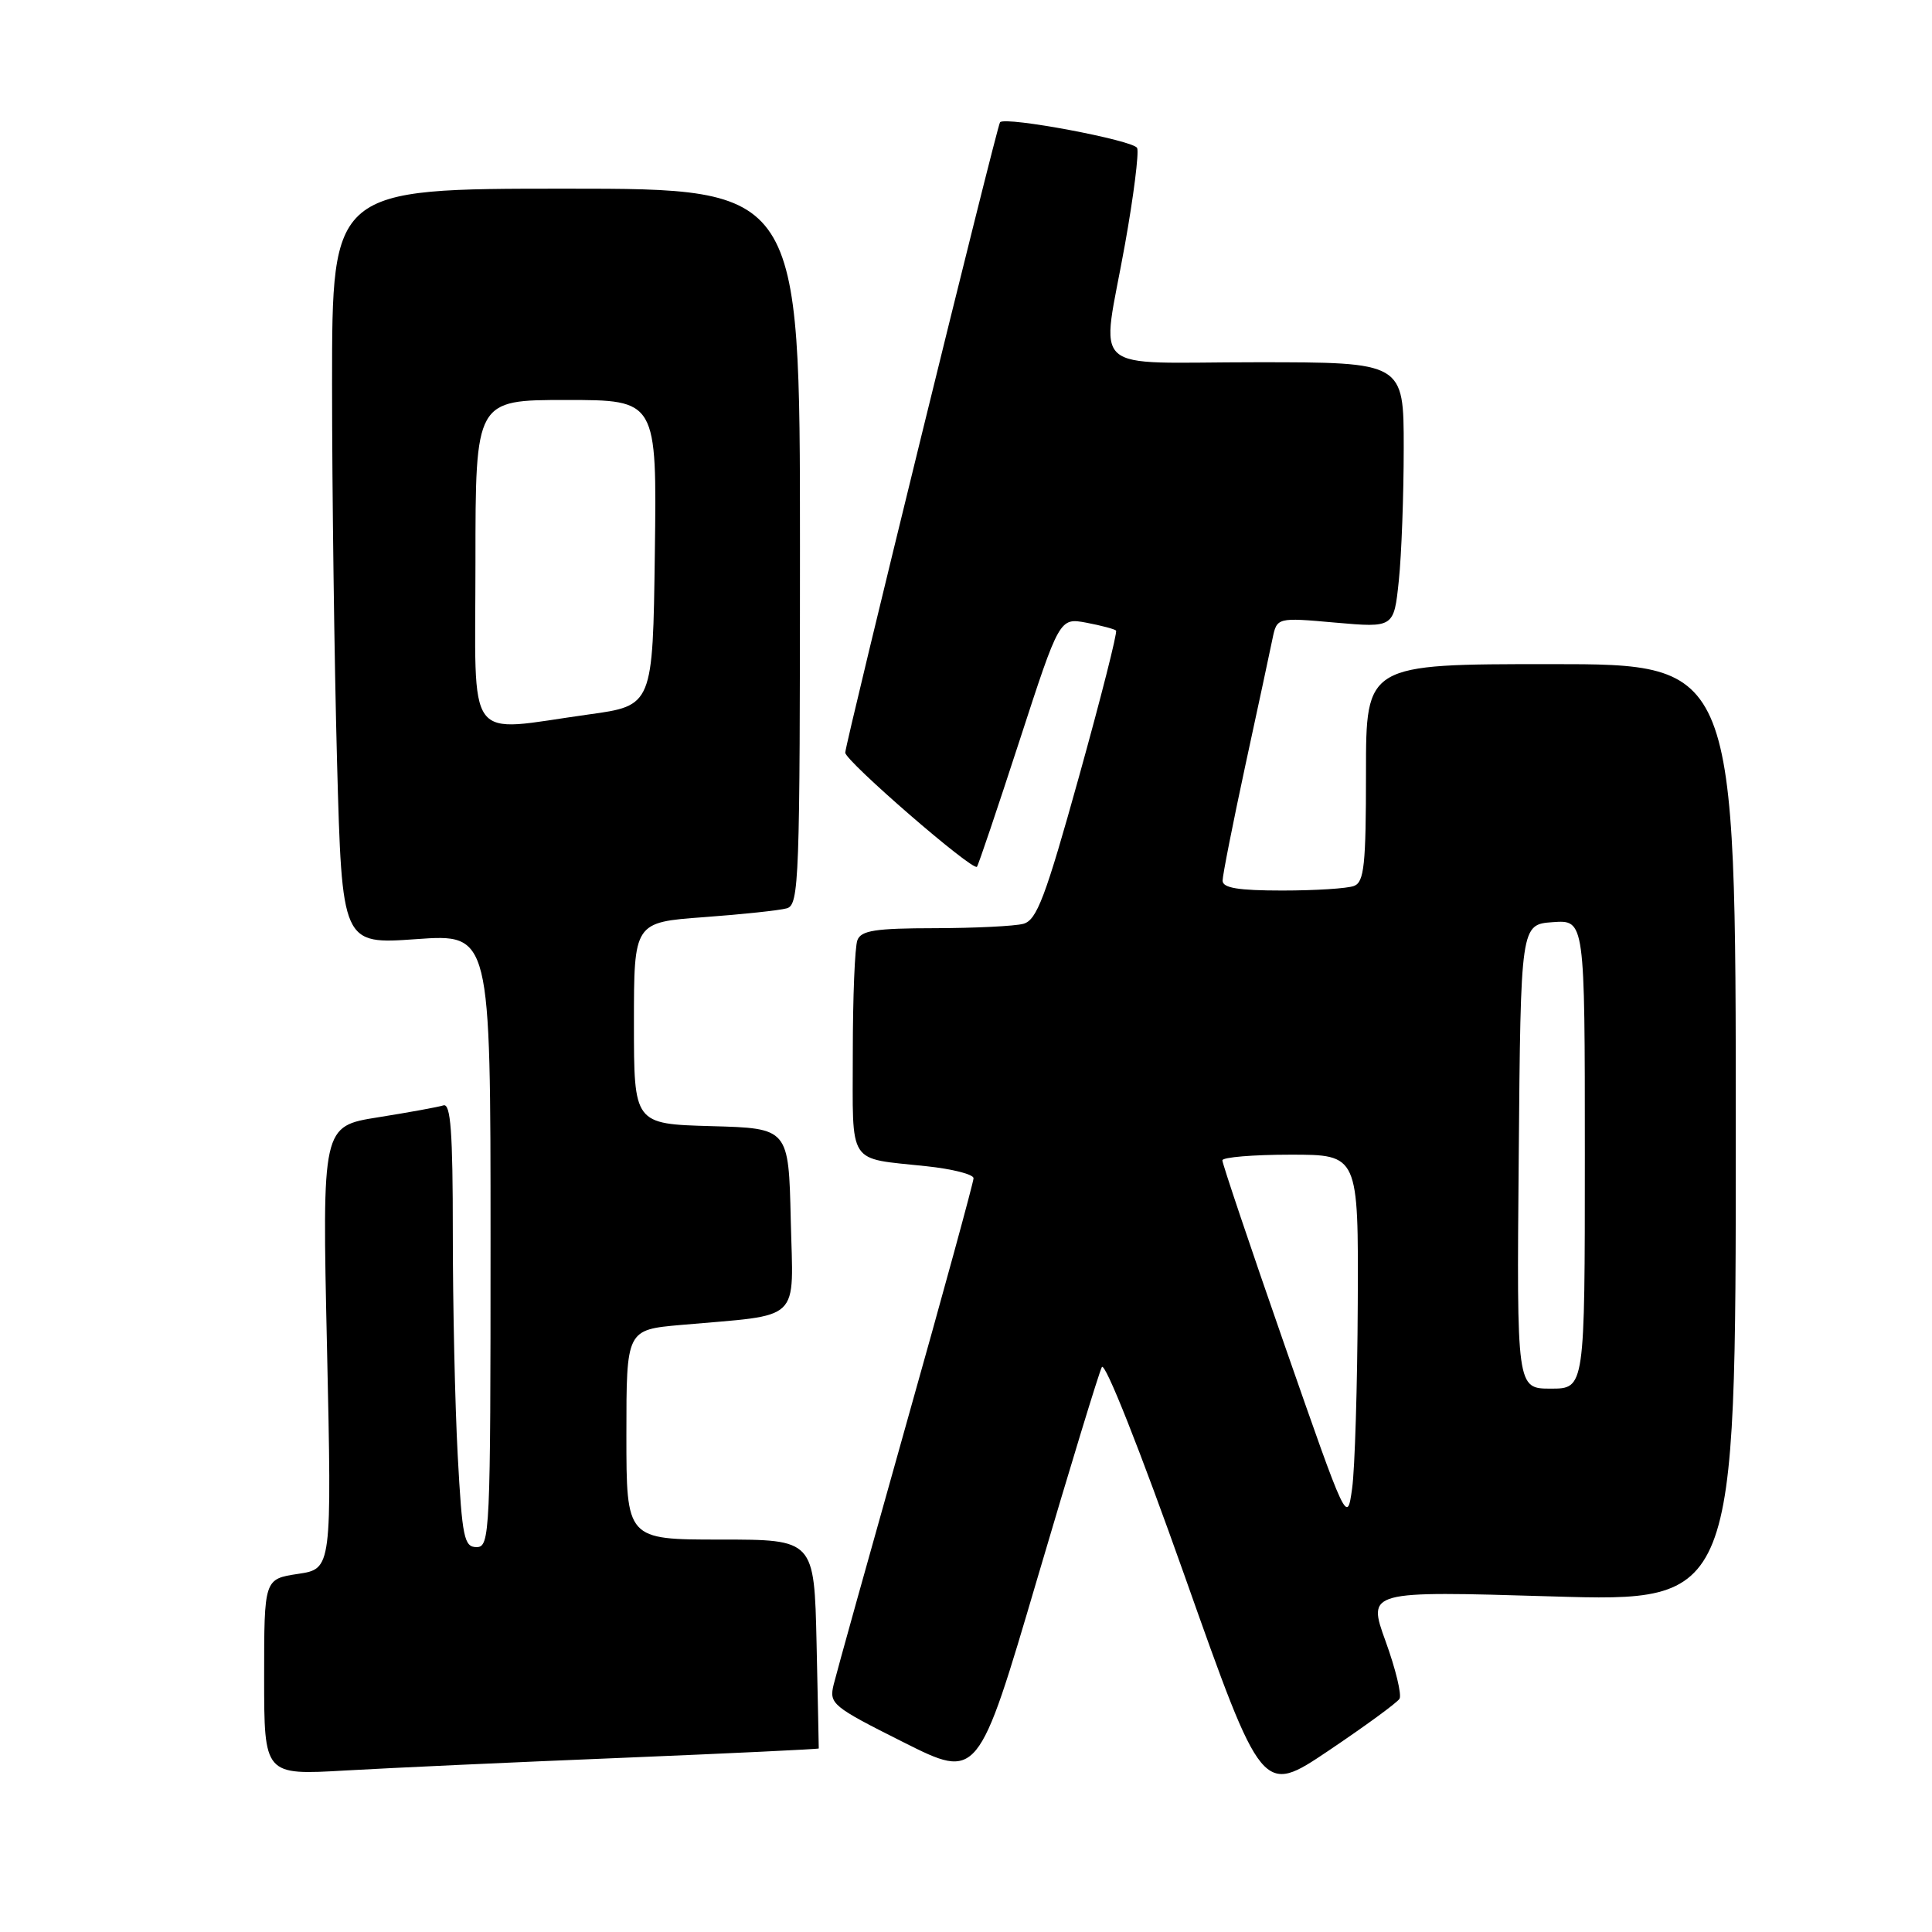 <?xml version="1.0" encoding="UTF-8" standalone="no"?>
<!DOCTYPE svg PUBLIC "-//W3C//DTD SVG 1.1//EN" "http://www.w3.org/Graphics/SVG/1.1/DTD/svg11.dtd" >
<svg xmlns="http://www.w3.org/2000/svg" xmlns:xlink="http://www.w3.org/1999/xlink" version="1.1" viewBox="0 0 256 256">
 <g >
 <path fill="currentColor"
d=" M 185.44 225.10 C 185.76 224.58 184.93 221.15 183.60 217.48 C 181.18 210.80 181.18 210.80 205.59 211.53 C 230.00 212.26 230.00 212.26 230.00 150.13 C 230.00 88.00 230.00 88.00 205.50 88.00 C 181.00 88.00 181.00 88.00 181.00 102.39 C 181.00 114.60 180.76 116.88 179.42 117.39 C 178.55 117.73 174.27 118.00 169.92 118.00 C 164.07 118.00 162.00 117.66 162.00 116.69 C 162.00 115.98 163.36 109.11 165.01 101.44 C 166.67 93.78 168.29 86.22 168.61 84.65 C 169.20 81.81 169.20 81.81 176.95 82.50 C 184.70 83.18 184.70 83.18 185.35 76.94 C 185.71 73.51 186.00 65.60 186.00 59.35 C 186.00 48.00 186.00 48.00 166.50 48.00 C 143.75 48.00 145.92 49.95 149.07 32.35 C 150.21 26.00 150.93 20.27 150.68 19.62 C 150.29 18.60 133.20 15.39 132.51 16.20 C 132.10 16.68 112.00 98.56 112.00 99.73 C 112.00 100.83 128.89 115.47 129.45 114.85 C 129.63 114.66 132.16 107.15 135.08 98.18 C 140.39 81.85 140.39 81.85 143.95 82.51 C 145.90 82.88 147.67 83.35 147.88 83.55 C 148.09 83.76 145.88 92.46 142.98 102.88 C 138.51 118.94 137.38 121.93 135.60 122.41 C 134.45 122.72 129.16 122.98 123.86 122.99 C 115.99 123.00 114.10 123.29 113.61 124.58 C 113.27 125.45 113.00 132.17 113.00 139.51 C 113.00 154.67 112.17 153.39 122.75 154.53 C 126.19 154.89 129.00 155.61 129.00 156.12 C 129.00 156.63 124.98 171.33 120.06 188.78 C 115.15 206.22 110.83 221.71 110.47 223.19 C 109.84 225.77 110.24 226.10 119.70 230.85 C 129.60 235.82 129.60 235.82 137.45 209.16 C 141.77 194.50 145.61 181.89 146.00 181.15 C 146.40 180.37 151.03 192.05 156.98 208.84 C 167.26 237.88 167.26 237.88 176.06 231.96 C 180.89 228.71 185.12 225.62 185.44 225.10 Z  M 82.49 232.92 C 96.79 232.33 108.49 231.77 108.49 231.68 C 108.50 231.58 108.36 225.31 108.20 217.75 C 107.89 204.00 107.89 204.00 95.45 204.00 C 83.00 204.00 83.00 204.00 83.00 190.10 C 83.00 176.20 83.00 176.20 90.25 175.56 C 106.47 174.12 105.10 175.44 104.78 161.66 C 104.50 149.50 104.50 149.50 94.25 149.22 C 84.00 148.93 84.00 148.93 84.00 135.57 C 84.00 122.21 84.00 122.21 93.25 121.53 C 98.34 121.16 103.29 120.63 104.25 120.36 C 105.89 119.90 106.00 116.75 106.00 72.43 C 106.00 25.00 106.00 25.00 75.00 25.00 C 44.00 25.00 44.00 25.00 44.00 50.84 C 44.00 65.05 44.30 87.58 44.66 100.91 C 45.32 125.14 45.32 125.14 55.16 124.44 C 65.00 123.74 65.00 123.74 65.00 164.37 C 65.00 203.21 64.92 205.00 63.15 205.00 C 61.50 205.00 61.24 203.76 60.65 192.84 C 60.29 186.16 60.00 172.90 60.00 163.37 C 60.00 149.98 59.72 146.15 58.75 146.47 C 58.06 146.69 54.17 147.40 50.09 148.05 C 42.68 149.23 42.68 149.23 43.33 178.56 C 43.97 207.88 43.97 207.88 39.48 208.55 C 35.00 209.23 35.00 209.23 35.00 222.22 C 35.00 235.22 35.00 235.22 45.75 234.60 C 51.66 234.26 68.20 233.50 82.49 232.92 Z  M 170.22 178.25 C 165.67 165.19 161.96 154.16 161.97 153.75 C 161.99 153.34 166.05 153.00 171.00 153.00 C 180.00 153.00 180.00 153.00 179.91 172.75 C 179.86 183.61 179.53 194.64 179.16 197.25 C 178.50 201.98 178.46 201.88 170.22 178.25 Z  M 201.24 153.25 C 201.50 122.50 201.50 122.50 205.75 122.19 C 210.00 121.89 210.00 121.89 210.00 152.94 C 210.00 184.00 210.00 184.00 205.49 184.00 C 200.97 184.00 200.97 184.00 201.24 153.25 Z  M 63.00 74.50 C 63.00 53.00 63.00 53.00 75.02 53.00 C 87.04 53.00 87.04 53.00 86.77 73.25 C 86.50 93.50 86.50 93.50 78.00 94.67 C 61.41 96.97 63.00 99.11 63.00 74.50 Z "/>
</g>
</svg>